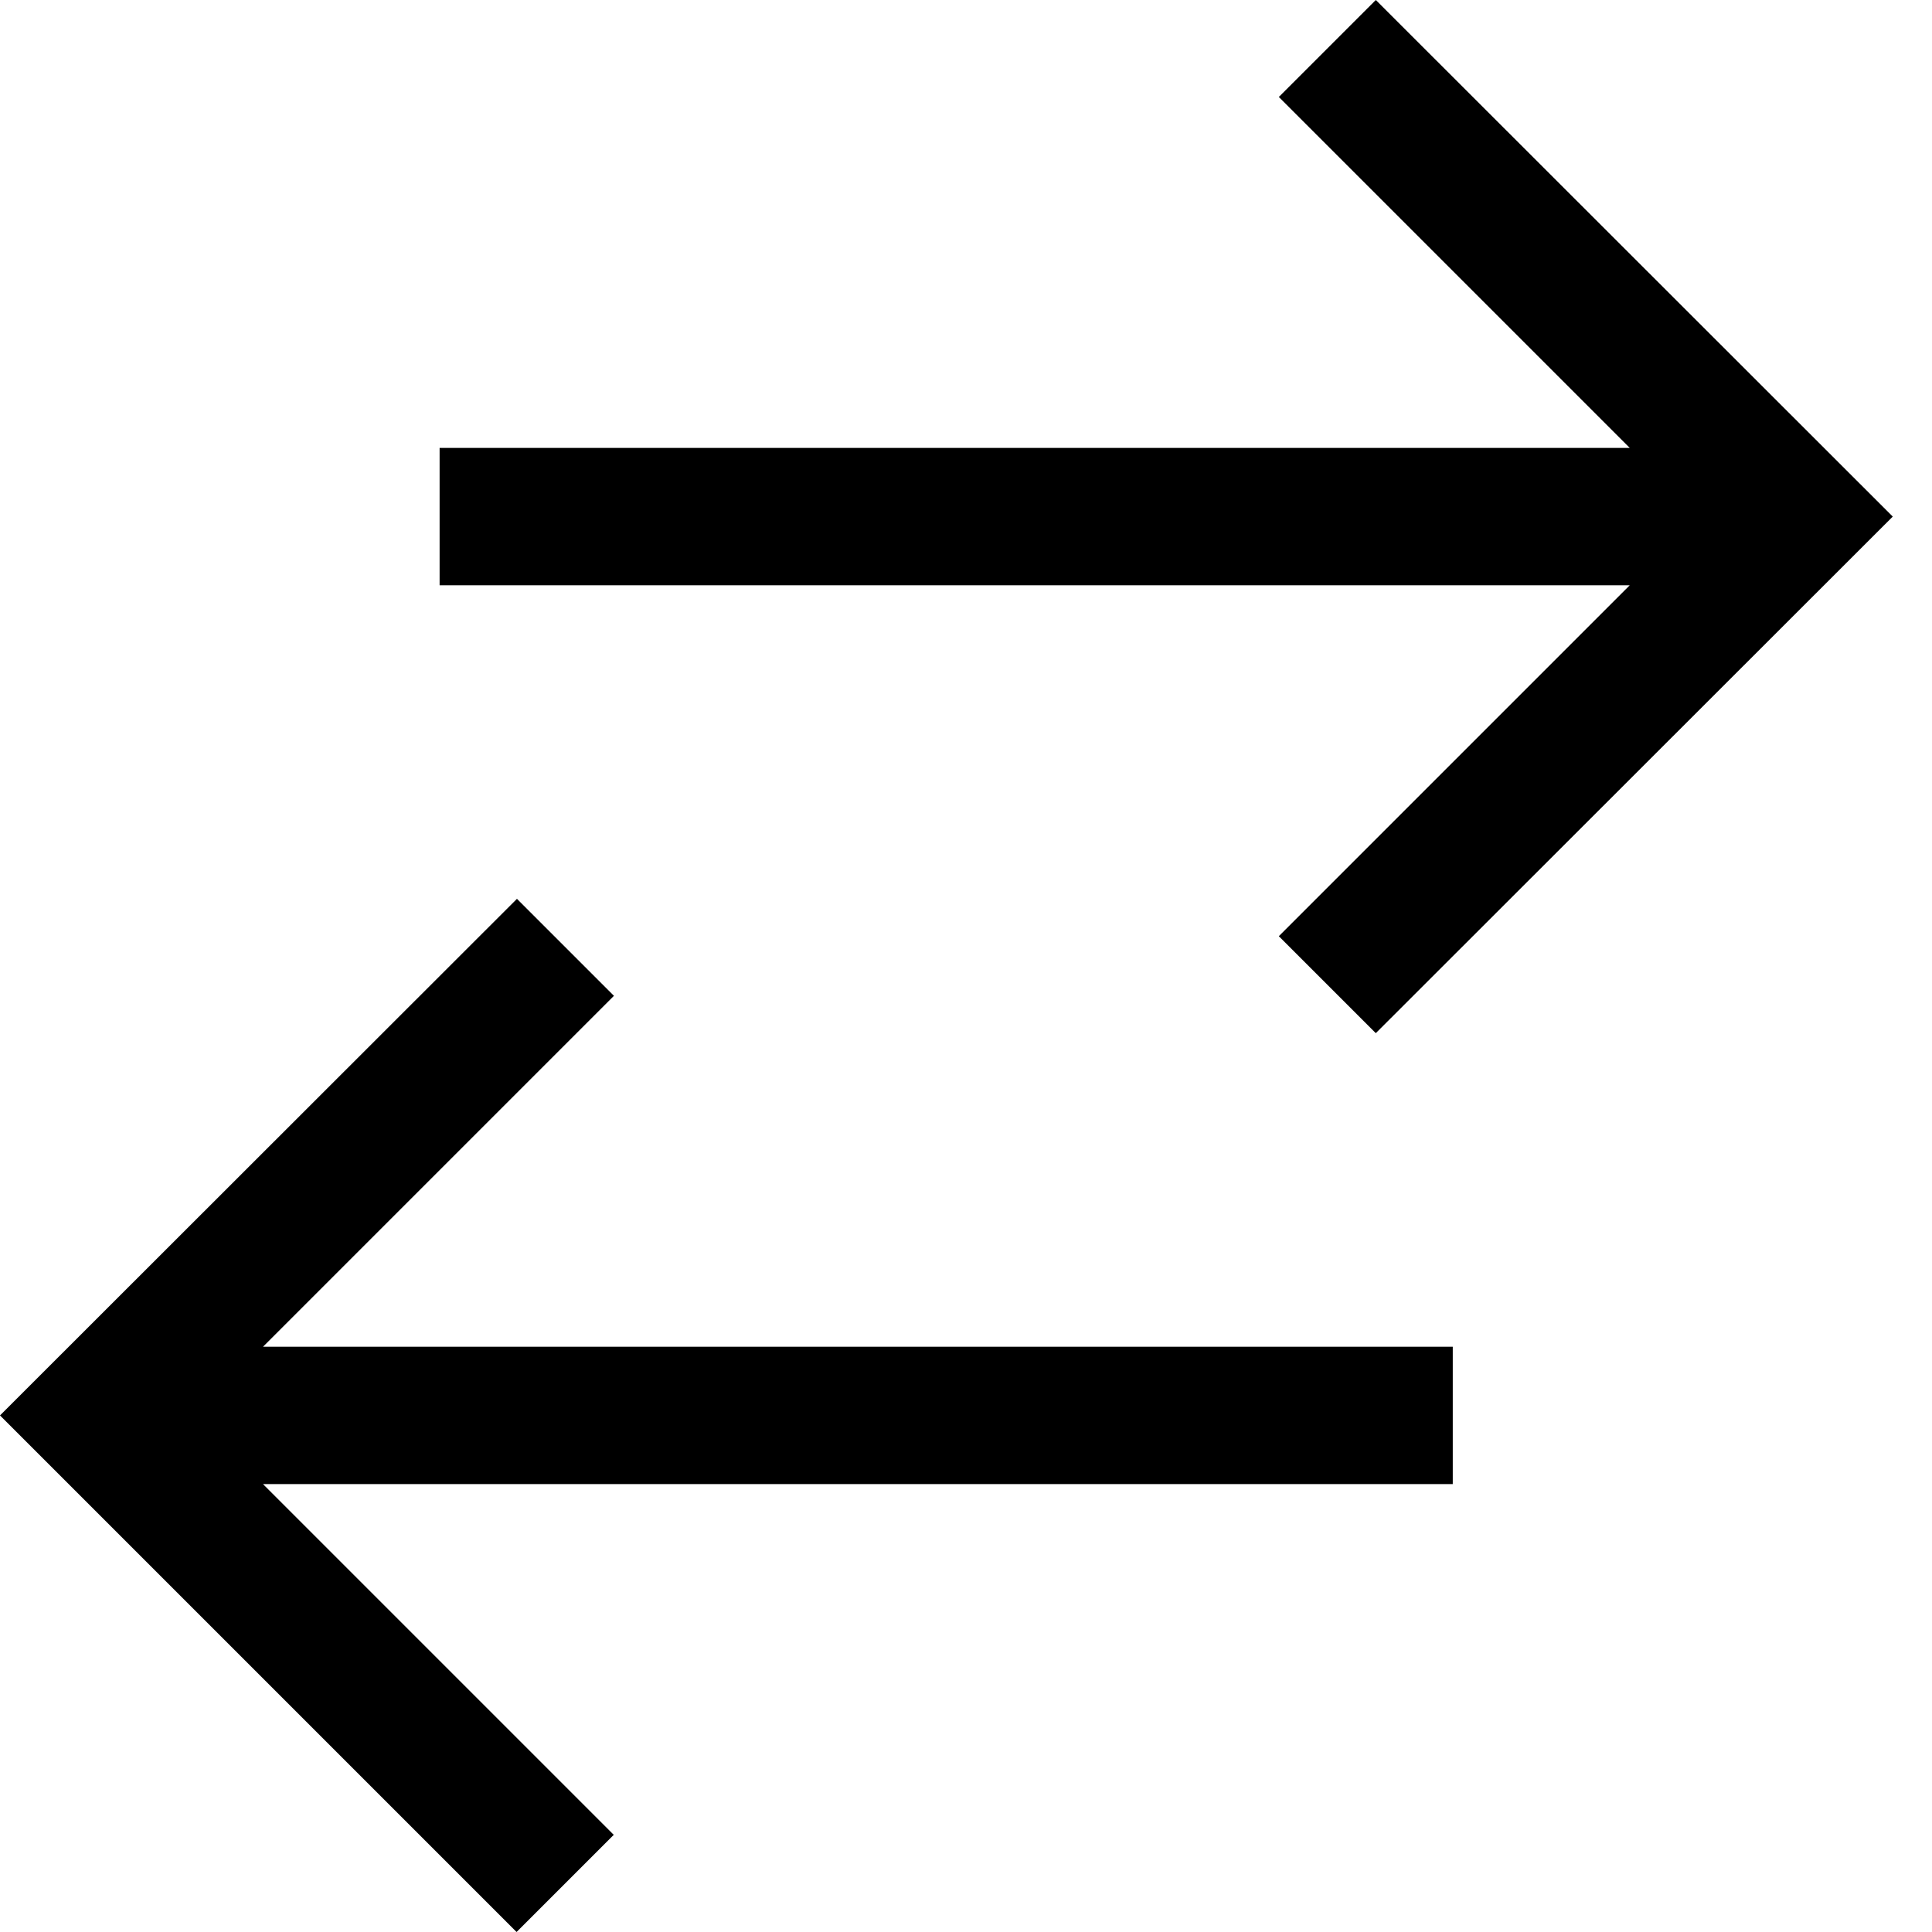 <svg xmlns="http://www.w3.org/2000/svg" viewBox="0 0 512 512">
  <path
    d="M338.9 25.7l93 93H116.5v36.4H431.9l-93 93 25.7 25.7L501.6 136.9 364.6 0 338.9 25.7zM162.7 486.3l-93-93H385V356.9H69.7l93-93-25.7-25.7L0 375.1 136.9 512l25.7-25.7z" />
</svg>